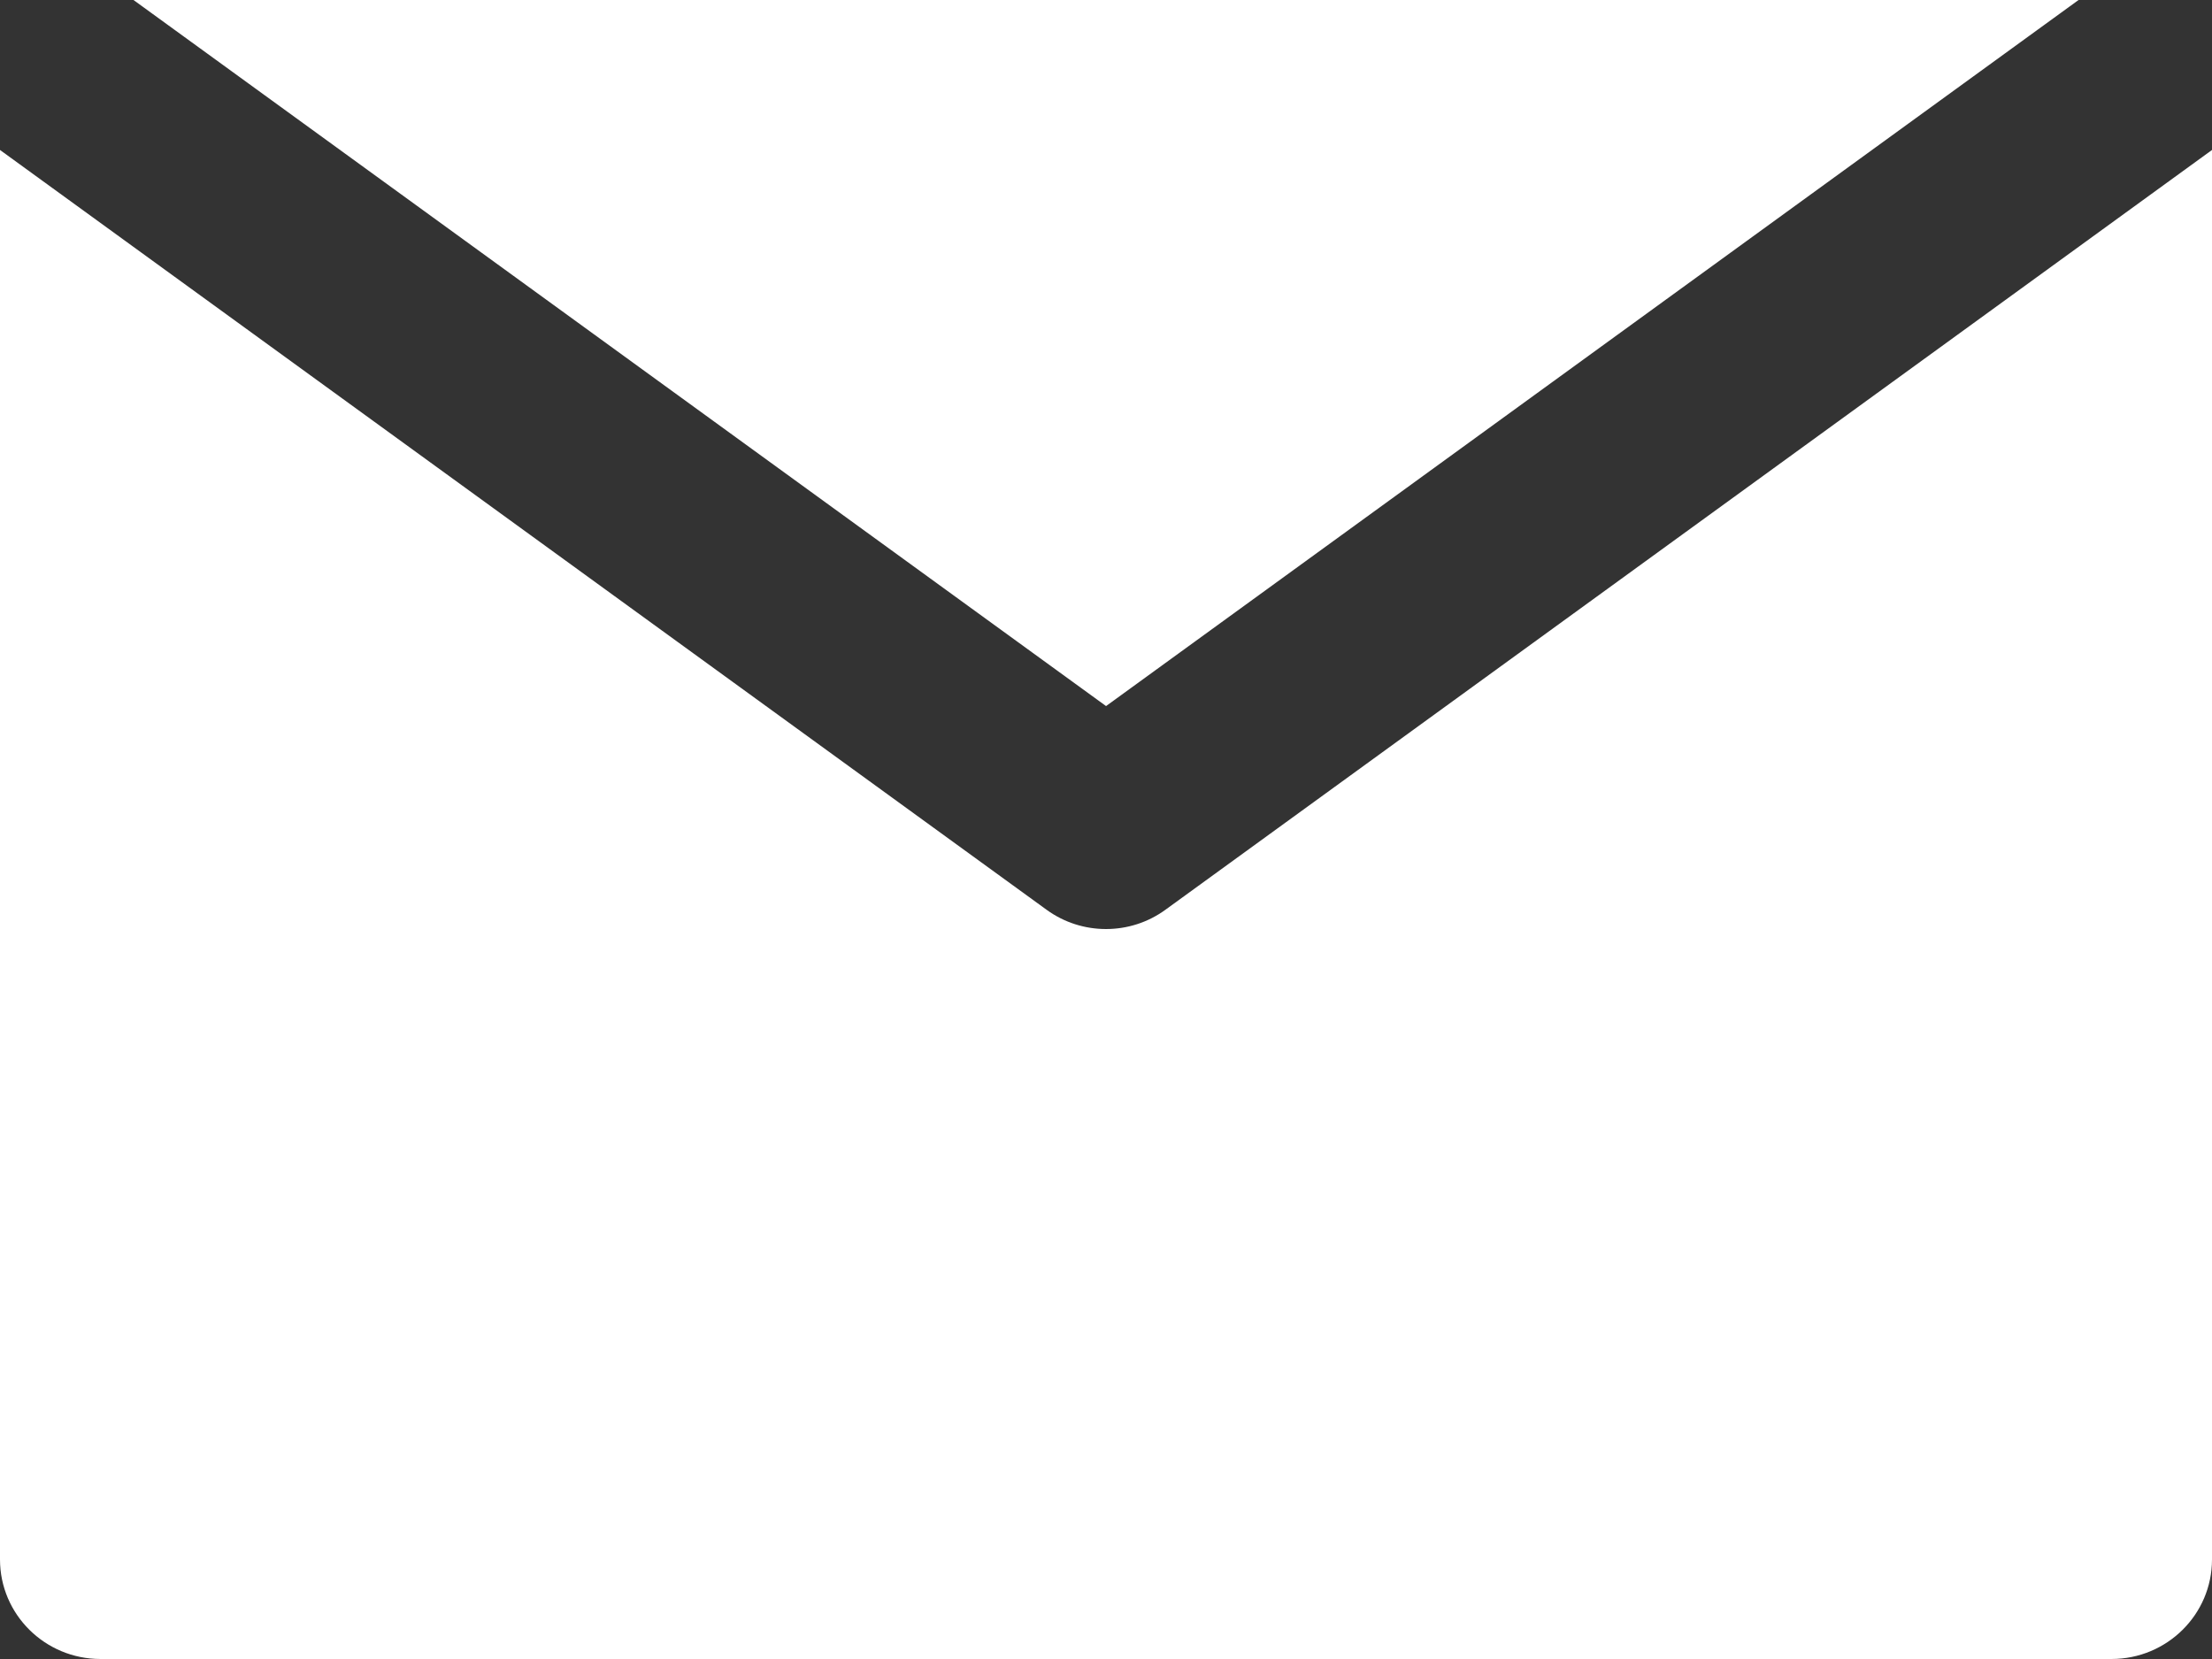 <svg width="40" height="30" viewBox="0 0 40 30" fill="none" xmlns="http://www.w3.org/2000/svg">
<rect x="0" y="0" width="40" height="30" fill="#333333" stroke="none"/>
<path d="M21.075 16.451C20.755 16.684 20.378 16.8 20 16.8C19.622 16.8 19.245 16.684 18.925 16.451L3.636 5.352L0 2.712L0 28.2C0 29.194 0.814 30 1.818 30L38.182 30C39.186 30 40 29.194 40 28.2V2.712L36.364 5.352L21.075 16.451Z" fill="white"/>
<path d="M20.001 12.768L37.587 0L2.414 0L20.001 12.768Z" fill="white"/>
</svg>
